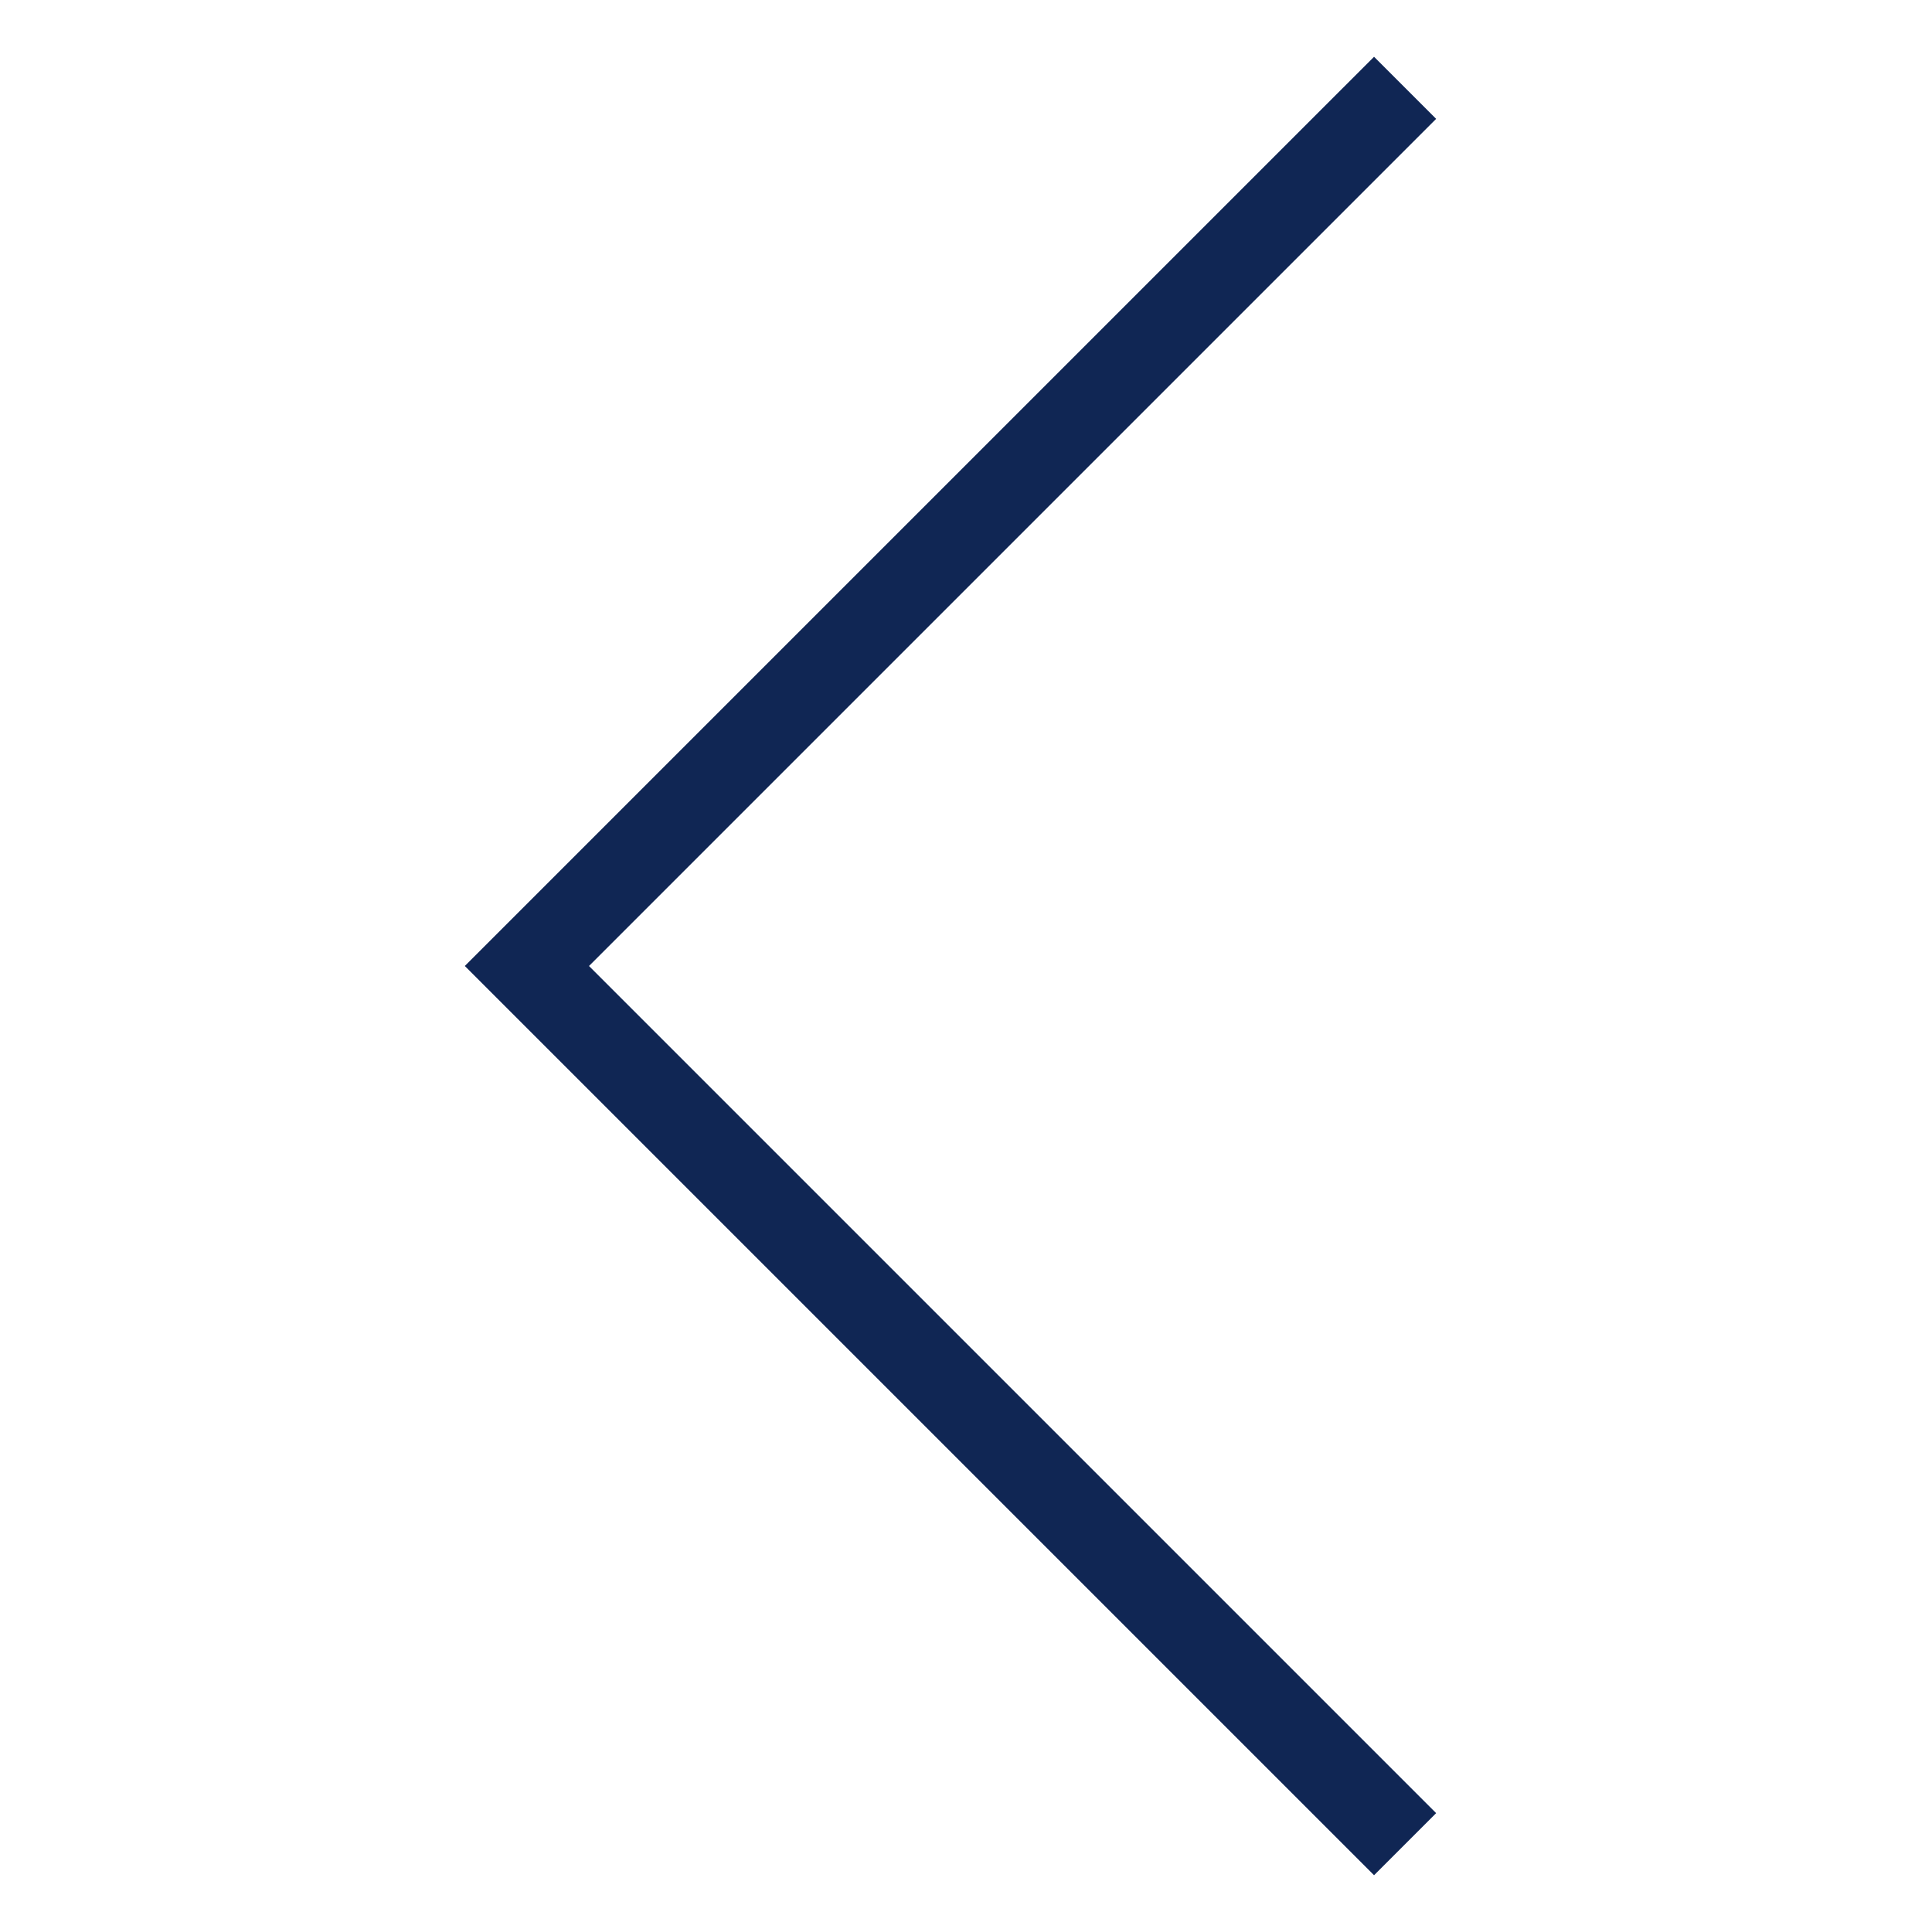<svg width="22" height="22" viewBox="0 0 22 22" fill="none" xmlns="http://www.w3.org/2000/svg">
<g clip-path="url(#clip0_82_504)">
<path d="M16 21L6 11L16 1" stroke="#102654"/>
</g>
<defs>
<clipPath id="clip0_82_504">
<rect width="22" height="22" fill="white" transform="translate(22 22) rotate(180)"/>
</clipPath>
</defs>
</svg>
